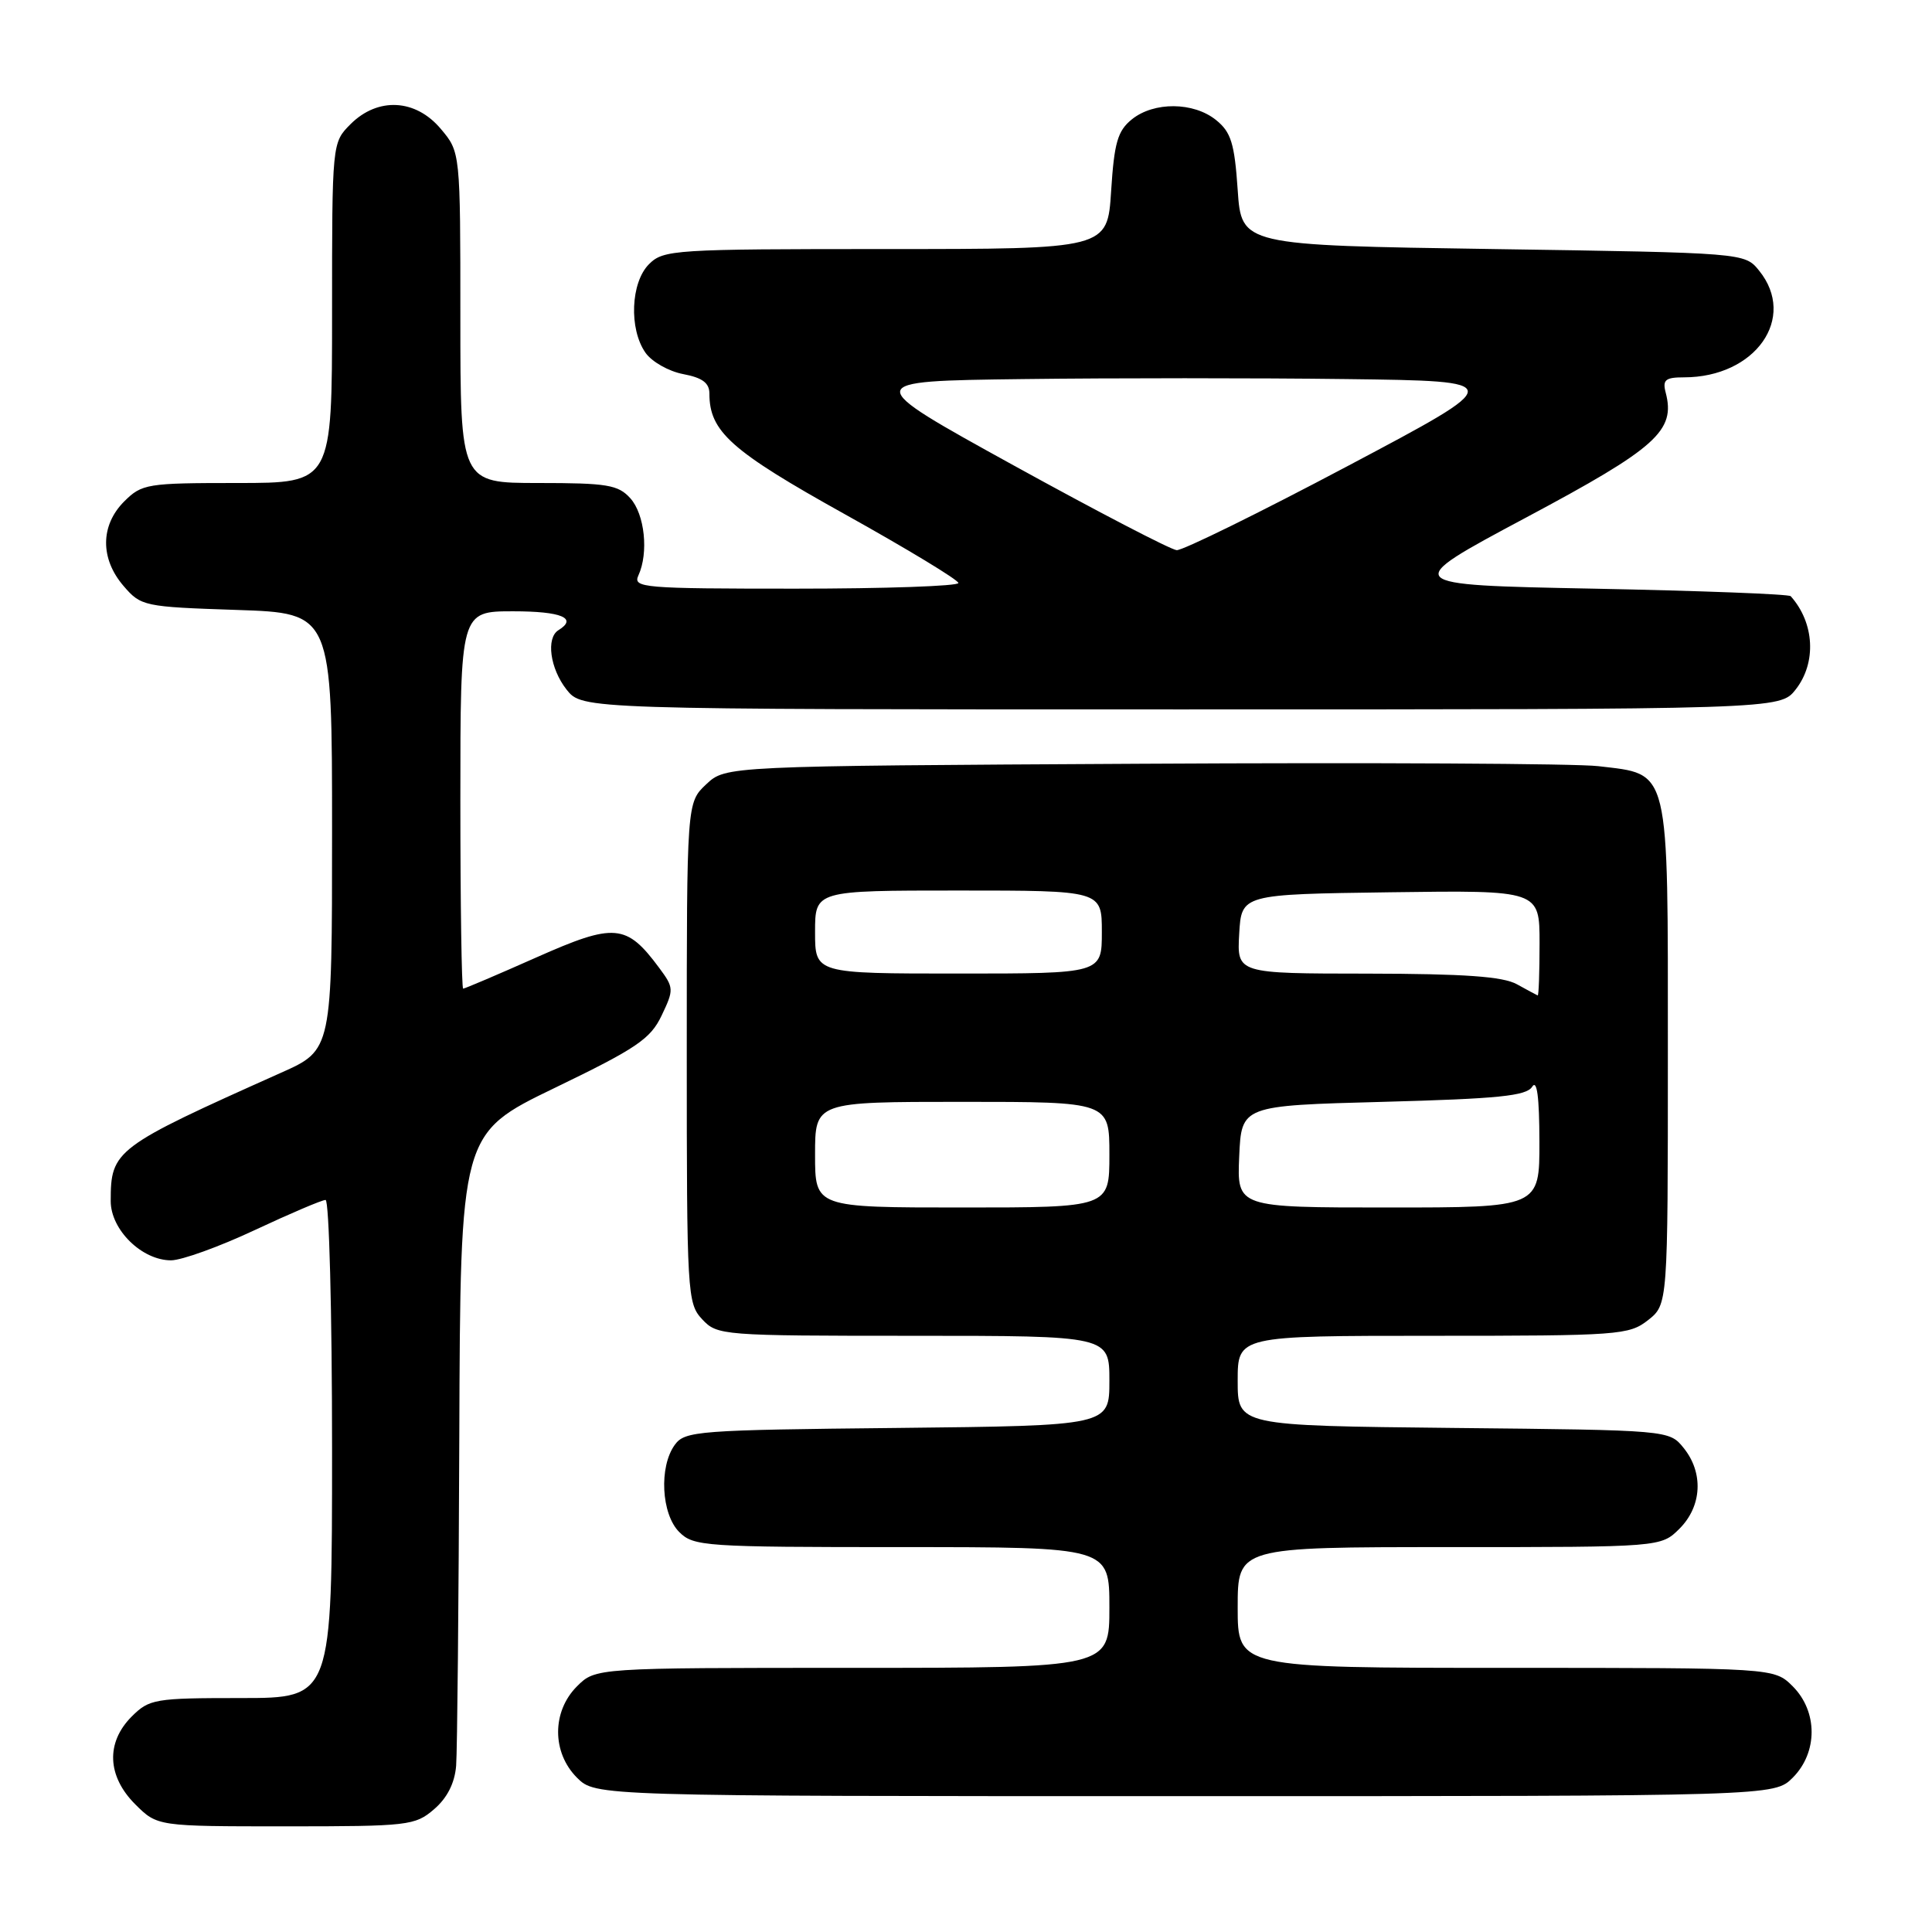 <?xml version="1.0" encoding="UTF-8" standalone="no"?>
<!DOCTYPE svg PUBLIC "-//W3C//DTD SVG 1.1//EN" "http://www.w3.org/Graphics/SVG/1.1/DTD/svg11.dtd" >
<svg xmlns="http://www.w3.org/2000/svg" xmlns:xlink="http://www.w3.org/1999/xlink" version="1.1" viewBox="0 0 256 256">
 <g >
 <path fill="currentColor"
d=" M 57.52 239.73 C 59.25 238.25 60.25 236.28 60.44 233.98 C 60.59 232.07 60.78 212.43 60.86 190.35 C 61.00 150.20 61.00 150.20 73.49 144.16 C 84.36 138.91 86.19 137.67 87.67 134.56 C 89.31 131.12 89.30 130.88 87.34 128.24 C 83.00 122.39 81.44 122.26 71.08 126.86 C 65.95 129.14 61.58 131.00 61.37 131.00 C 61.17 131.00 61.00 119.75 61.00 106.00 C 61.00 81.00 61.00 81.00 68.00 81.00 C 74.40 81.00 76.58 81.91 74.00 83.50 C 72.33 84.53 72.88 88.58 75.07 91.37 C 77.15 94.00 77.15 94.00 156.50 94.00 C 235.85 94.00 235.85 94.00 237.93 91.37 C 240.72 87.82 240.44 82.54 237.28 79.00 C 237.04 78.72 225.29 78.28 211.17 78.00 C 185.50 77.50 185.50 77.50 202.19 68.59 C 219.53 59.34 222.04 57.09 220.71 52.01 C 220.27 50.33 220.68 50.00 223.13 50.00 C 232.60 50.00 238.16 42.12 233.09 35.86 C 231.18 33.50 231.18 33.50 197.84 33.00 C 164.50 32.50 164.50 32.50 164.00 25.16 C 163.58 18.99 163.12 17.51 161.14 15.91 C 158.16 13.50 152.90 13.45 149.97 15.82 C 148.09 17.34 147.64 18.91 147.23 25.32 C 146.74 33.00 146.74 33.00 117.37 33.00 C 89.33 33.00 87.91 33.09 86.00 35.00 C 83.57 37.43 83.32 43.59 85.53 46.74 C 86.37 47.94 88.62 49.21 90.53 49.57 C 93.07 50.05 94.00 50.74 94.00 52.16 C 94.00 57.19 96.86 59.74 111.95 68.14 C 120.21 72.74 126.98 76.84 126.99 77.25 C 126.99 77.66 117.28 78.00 105.39 78.00 C 85.18 78.00 83.84 77.89 84.59 76.25 C 85.97 73.25 85.43 68.14 83.52 66.02 C 81.91 64.24 80.46 64.00 71.35 64.00 C 61.00 64.00 61.00 64.00 61.00 42.08 C 61.00 20.15 61.00 20.15 58.41 17.08 C 55.07 13.10 50.07 12.84 46.45 16.45 C 44.00 18.91 44.00 18.91 44.00 41.45 C 44.00 64.00 44.00 64.00 31.45 64.00 C 19.47 64.00 18.80 64.11 16.45 66.45 C 13.29 69.62 13.26 74.03 16.37 77.64 C 18.68 80.33 19.06 80.41 31.37 80.82 C 44.00 81.24 44.00 81.24 44.00 110.18 C 44.00 139.13 44.00 139.13 37.25 142.14 C 15.19 152.01 14.67 152.40 14.67 159.15 C 14.67 162.95 18.80 167.00 22.66 167.00 C 24.06 167.00 29.05 165.20 33.74 163.00 C 38.44 160.80 42.66 159.00 43.14 159.00 C 43.61 159.00 44.00 173.85 44.00 192.00 C 44.00 225.00 44.00 225.00 31.95 225.00 C 20.50 225.00 19.79 225.12 17.45 227.45 C 14.01 230.90 14.19 235.35 17.92 239.08 C 20.85 242.00 20.85 242.00 37.87 242.00 C 54.11 242.00 55.01 241.90 57.52 239.73 Z  M 237.55 235.55 C 240.88 232.21 240.88 226.79 237.55 223.45 C 235.09 221.00 235.09 221.00 199.55 221.00 C 164.00 221.00 164.00 221.00 164.00 213.00 C 164.00 205.00 164.00 205.00 192.05 205.00 C 220.09 205.00 220.09 205.00 222.55 202.55 C 225.52 199.57 225.75 195.15 223.09 191.86 C 221.18 189.50 221.18 189.50 192.59 189.21 C 164.00 188.91 164.00 188.91 164.00 182.96 C 164.00 177.00 164.00 177.00 189.87 177.00 C 214.52 177.00 215.85 176.90 218.37 174.93 C 221.00 172.85 221.00 172.85 221.00 139.62 C 221.00 101.23 221.35 102.66 211.78 101.52 C 208.88 101.17 181.67 101.03 151.33 101.20 C 96.16 101.50 96.16 101.50 93.58 103.92 C 91.00 106.35 91.00 106.35 91.00 139.49 C 91.00 171.45 91.07 172.70 93.04 174.81 C 95.04 176.95 95.62 177.00 121.04 177.00 C 147.00 177.00 147.00 177.00 147.00 182.96 C 147.00 188.91 147.00 188.91 118.92 189.21 C 92.46 189.48 90.75 189.61 89.42 191.44 C 87.30 194.34 87.62 200.62 90.00 203.00 C 91.90 204.90 93.33 205.00 119.50 205.00 C 147.00 205.00 147.00 205.00 147.00 213.00 C 147.00 221.00 147.00 221.00 112.95 221.00 C 78.91 221.00 78.91 221.00 76.45 223.45 C 73.12 226.79 73.12 232.21 76.45 235.55 C 78.91 238.00 78.91 238.00 157.00 238.00 C 235.09 238.00 235.09 238.00 237.55 235.55 Z  M 134.28 61.65 C 114.06 50.50 114.06 50.50 135.53 50.23 C 147.34 50.08 166.63 50.08 178.41 50.23 C 199.82 50.50 199.82 50.50 178.58 61.75 C 166.90 67.94 156.70 72.95 155.92 72.90 C 155.14 72.84 145.40 67.78 134.28 61.65 Z  M 108.00 153.00 C 108.00 146.00 108.00 146.00 127.50 146.00 C 147.00 146.00 147.00 146.00 147.00 153.00 C 147.00 160.00 147.00 160.00 127.50 160.00 C 108.00 160.00 108.00 160.00 108.00 153.00 Z  M 164.20 153.25 C 164.50 146.50 164.50 146.50 183.29 146.00 C 198.52 145.59 202.26 145.22 203.02 144.00 C 203.66 142.99 203.97 145.35 203.98 151.25 C 204.00 160.00 204.00 160.00 183.95 160.00 C 163.91 160.00 163.91 160.00 164.20 153.25 Z  M 201.00 130.42 C 199.14 129.39 194.06 129.03 181.20 129.01 C 163.90 129.00 163.90 129.00 164.20 123.75 C 164.50 118.50 164.50 118.50 184.25 118.23 C 204.00 117.96 204.00 117.96 204.00 124.98 C 204.00 128.84 203.89 131.96 203.75 131.90 C 203.61 131.85 202.38 131.18 201.00 130.42 Z  M 108.00 123.50 C 108.00 118.00 108.00 118.00 127.00 118.00 C 146.00 118.00 146.00 118.00 146.00 123.50 C 146.00 129.00 146.00 129.00 127.00 129.00 C 108.00 129.00 108.00 129.00 108.00 123.50 Z "/>
</g>
</svg>